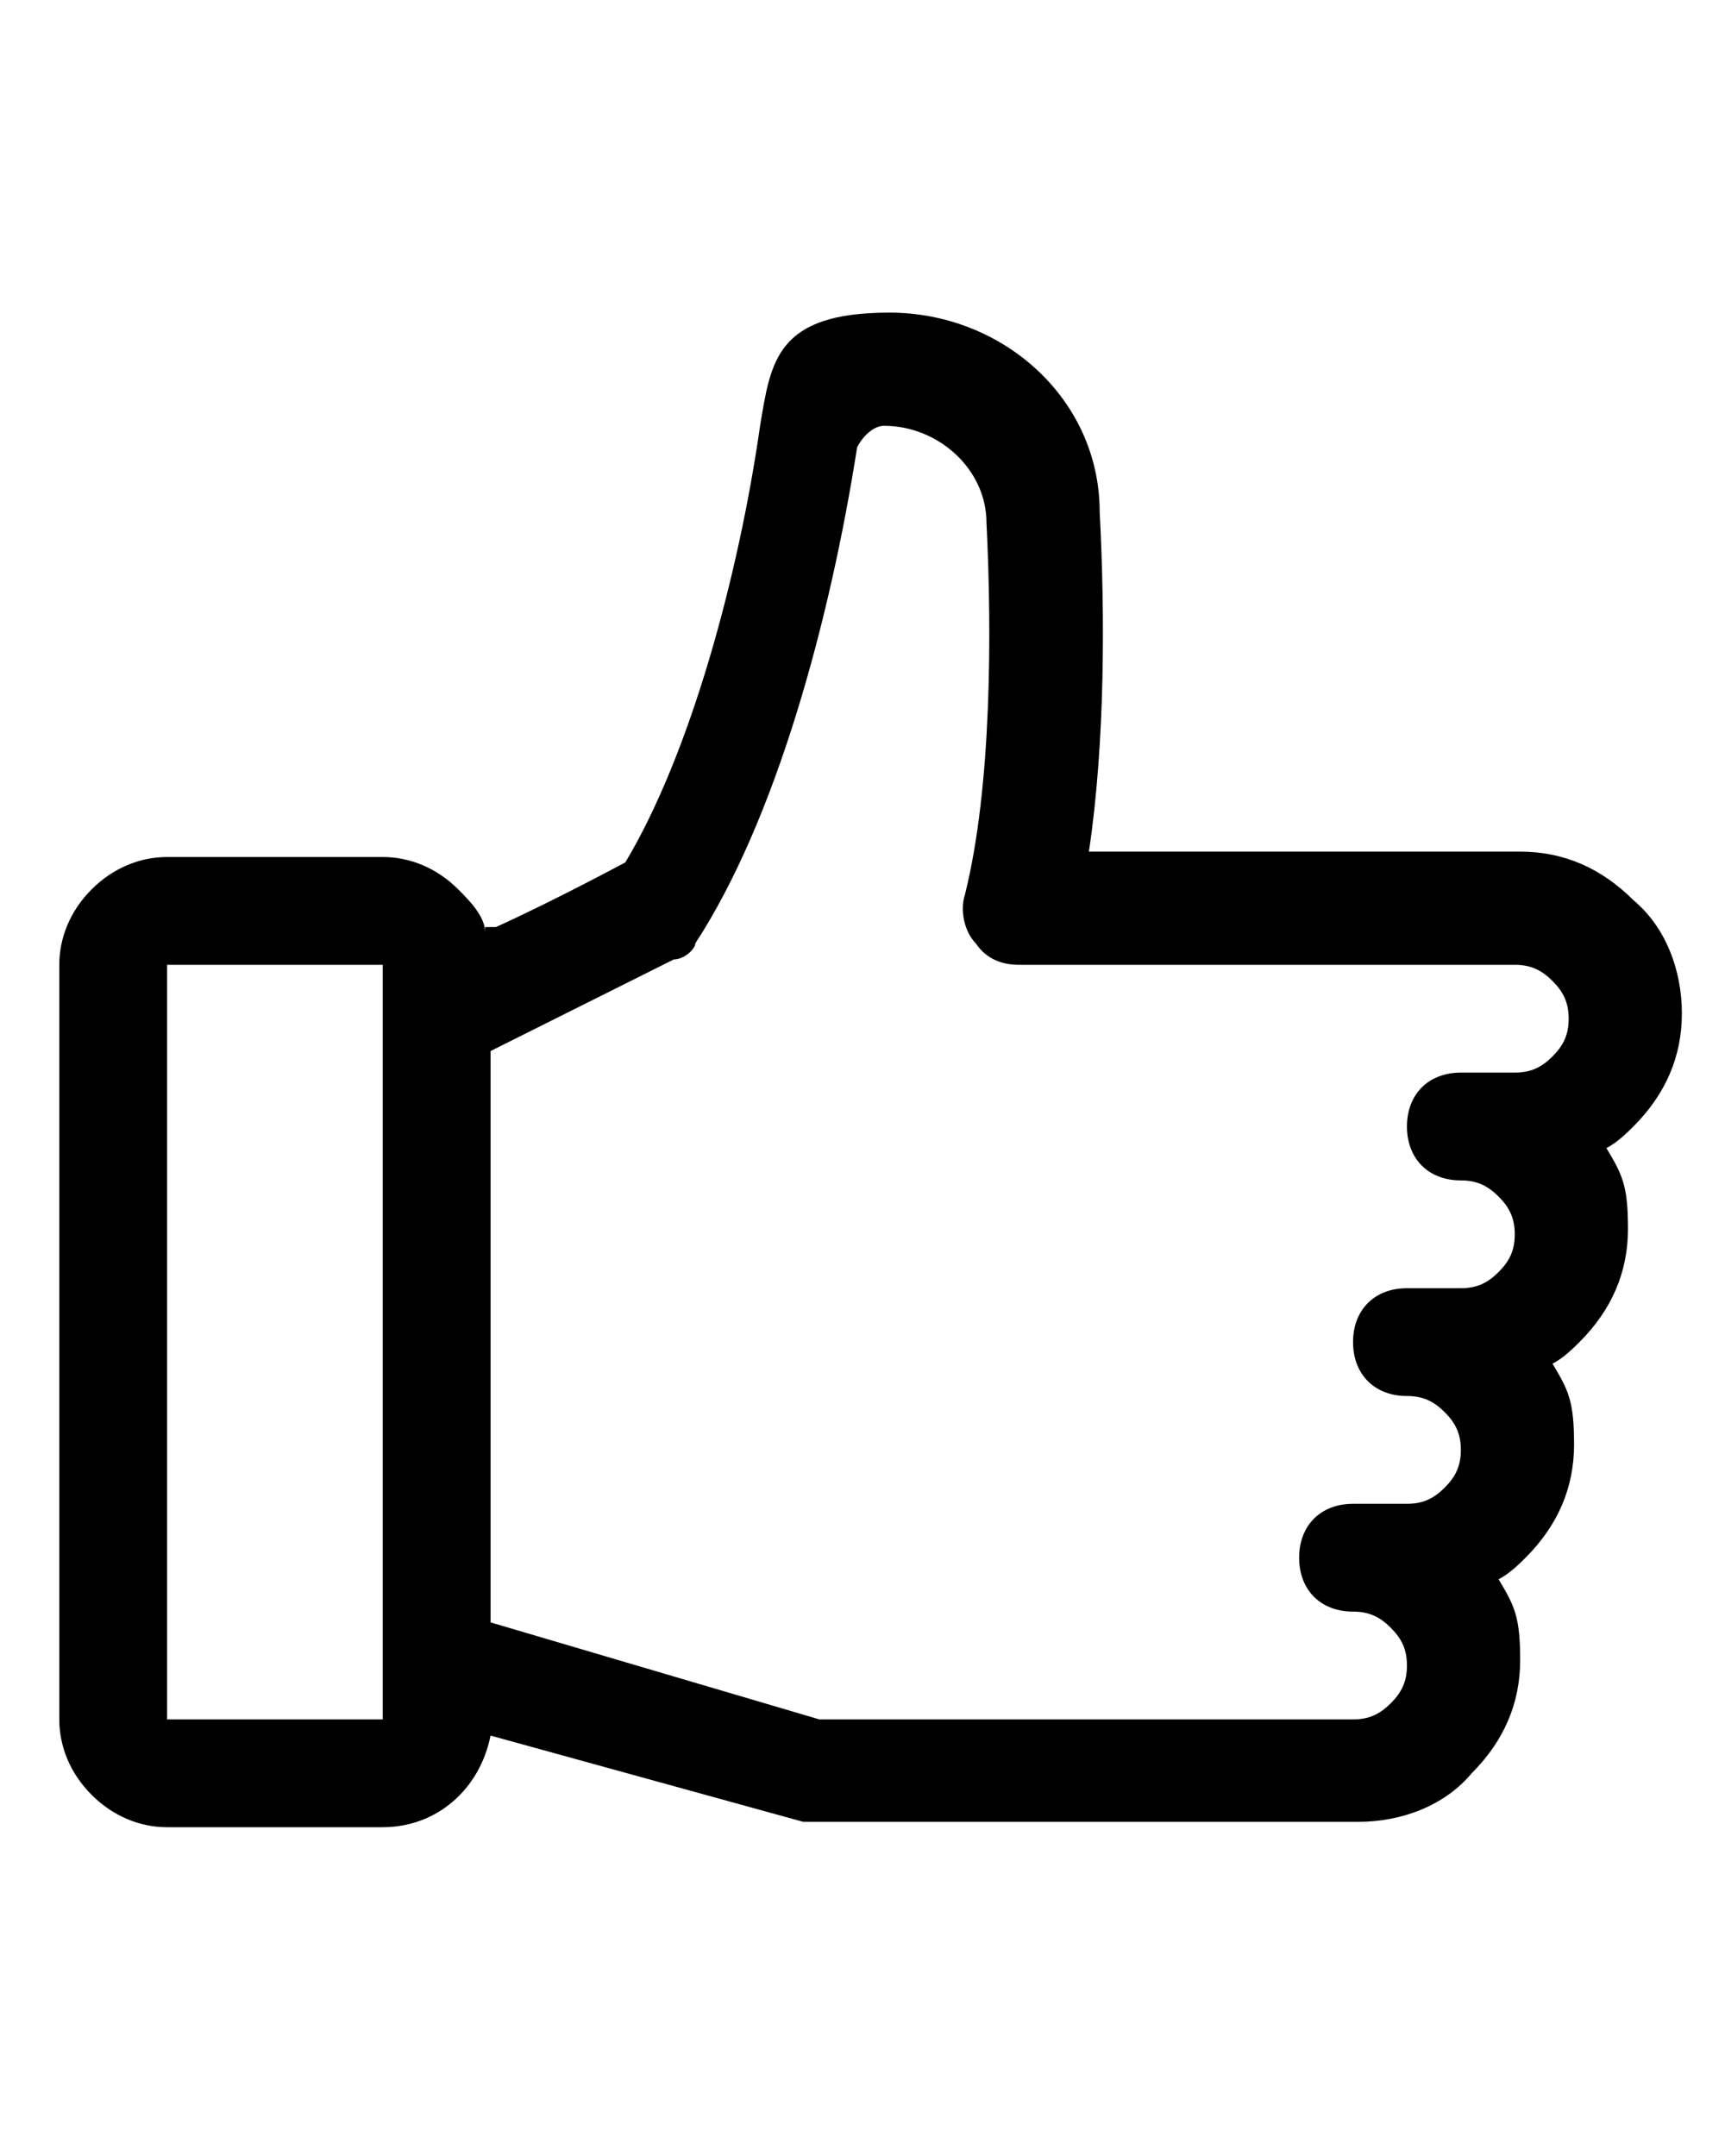 <?xml version="1.0" encoding="UTF-8"?>
<svg id="Ebene_1" data-name="Ebene 1" xmlns="http://www.w3.org/2000/svg" xmlns:serif="http://www.serif.com/" version="1.1" viewBox="0 0 32 40">
  <defs>
    <style>
      .cls-1 {
        fill: #000;
        fill-rule: evenodd;
        stroke-width: 0px;
      }
    </style>
  </defs>
  <path class="cls-1" d="M9,17.3c0-.3-.3-.6-.5-.8-.4-.4-.9-.6-1.4-.6h-4c-.5,0-1,.2-1.4.6s-.6.9-.6,1.4v14c0,.5.2,1,.6,1.4s.9.6,1.4.6h4c1,0,1.8-.7,2-1.7l5.8,1.6h10.3c.8,0,1.6-.3,2.1-.9.6-.6.9-1.3.9-2.1s-.1-1-.4-1.5c.2-.1.4-.3.5-.4.6-.6.9-1.3.9-2.1s-.1-1-.4-1.5c.2-.1.4-.3.5-.4.6-.6.9-1.3.9-2.1s-.1-1-.4-1.5c.2-.1.4-.3.5-.4.6-.6.9-1.3.9-2.1s-.3-1.6-.9-2.1c-.6-.6-1.3-.9-2.1-.9h-8c.3-2,.3-4.4.2-6.3,0-2.1-1.8-3.7-3.9-3.7s-2.2.9-2.4,2.1c-.4,2.8-1.3,6.1-2.5,8.1,0,0-1.3.7-2.4,1.2h-.2ZM7.1,31.9H3.1v-14h4v14ZM9.1,30.1l6.1,1.8h9.9c.3,0,.5-.1.7-.3.2-.2.3-.4.3-.7s-.1-.5-.3-.7c-.2-.2-.4-.3-.7-.3h0c-.6,0-1-.4-1-1s.4-1,1-1h1c.3,0,.5-.1.7-.3.2-.2.3-.4.3-.7s-.1-.5-.3-.7c-.2-.2-.4-.3-.7-.3h0c-.6,0-1-.4-1-1s.4-1,1-1h1c.3,0,.5-.1.7-.3.2-.2.3-.4.3-.7s-.1-.5-.3-.7c-.2-.2-.4-.3-.7-.3h0c-.6,0-1-.4-1-1s.4-1,1-1h1c.3,0,.5-.1.7-.3s.3-.4.3-.7-.1-.5-.3-.7c-.2-.2-.4-.3-.7-.3h-9.2c-.3,0-.6-.1-.8-.4-.2-.2-.3-.6-.2-.9.5-2,.5-4.9.4-6.9h0c0-1-.9-1.8-1.9-1.8h0c-.2,0-.4.2-.5.4h0c-.5,3.2-1.5,6.9-3,9.2,0,.1-.2.3-.4.3l-3.4,1.7v10.6Z"/>
</svg>